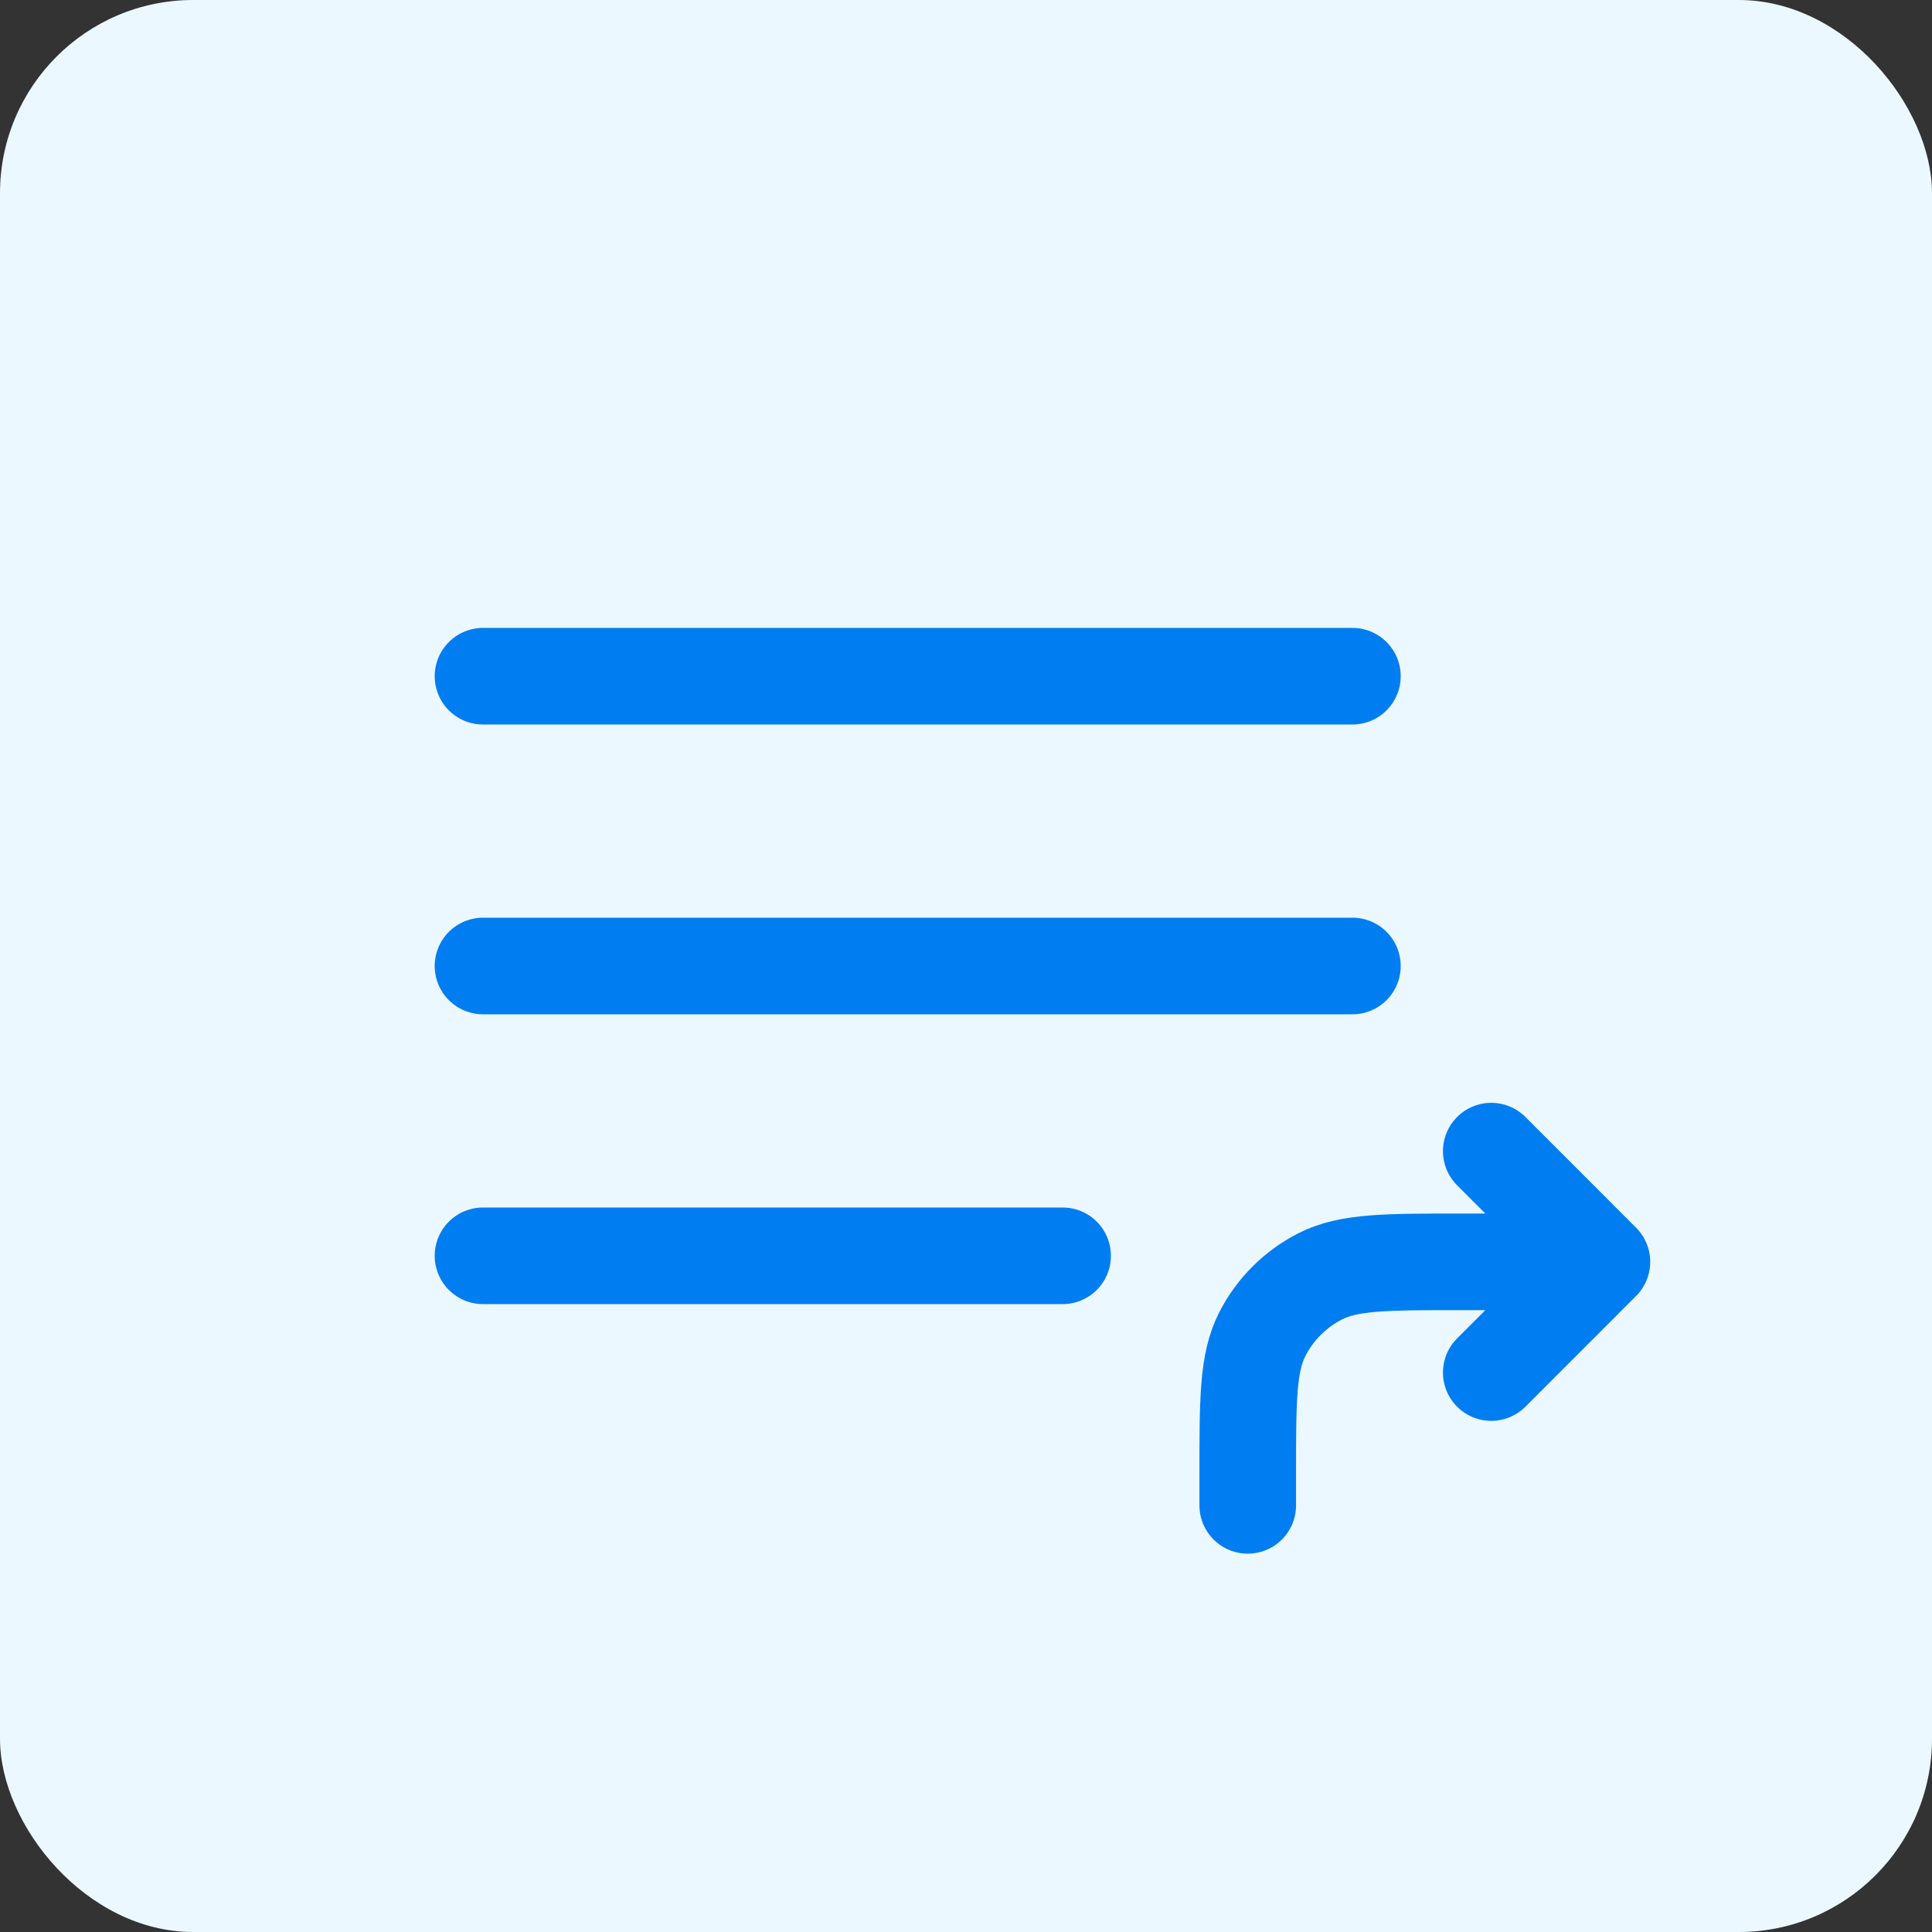<svg width="40" height="40" viewBox="0 0 40 40" fill="none" xmlns="http://www.w3.org/2000/svg">
<rect x="0" y="0" width="40" height="40" fill="#333333" stroke="none"/>
<rect width="40" height="40" rx="4" fill="#EBF8FF"/>
<path d="M10 20H28M10 14H28M10 26H22" stroke="#007DF1" stroke-width="2" stroke-linecap="round" stroke-linejoin="round"/>
<g clip-path="url(#clip0_146_11384)">
<path d="M25.833 31.167V30.525C25.833 28.985 25.833 28.215 26.133 27.626C26.396 27.109 26.817 26.688 27.334 26.425C27.923 26.125 28.693 26.125 30.233 26.125H33.166M33.166 26.125L30.875 28.417M33.166 26.125L30.875 23.833" stroke="#007DF1" stroke-width="2" stroke-linecap="round" stroke-linejoin="round"/>
</g>
<defs>
<clipPath id="clip0_146_11384">
<rect width="11" height="11" fill="white" transform="translate(24 22)"/>
</clipPath>
</defs>
</svg>
